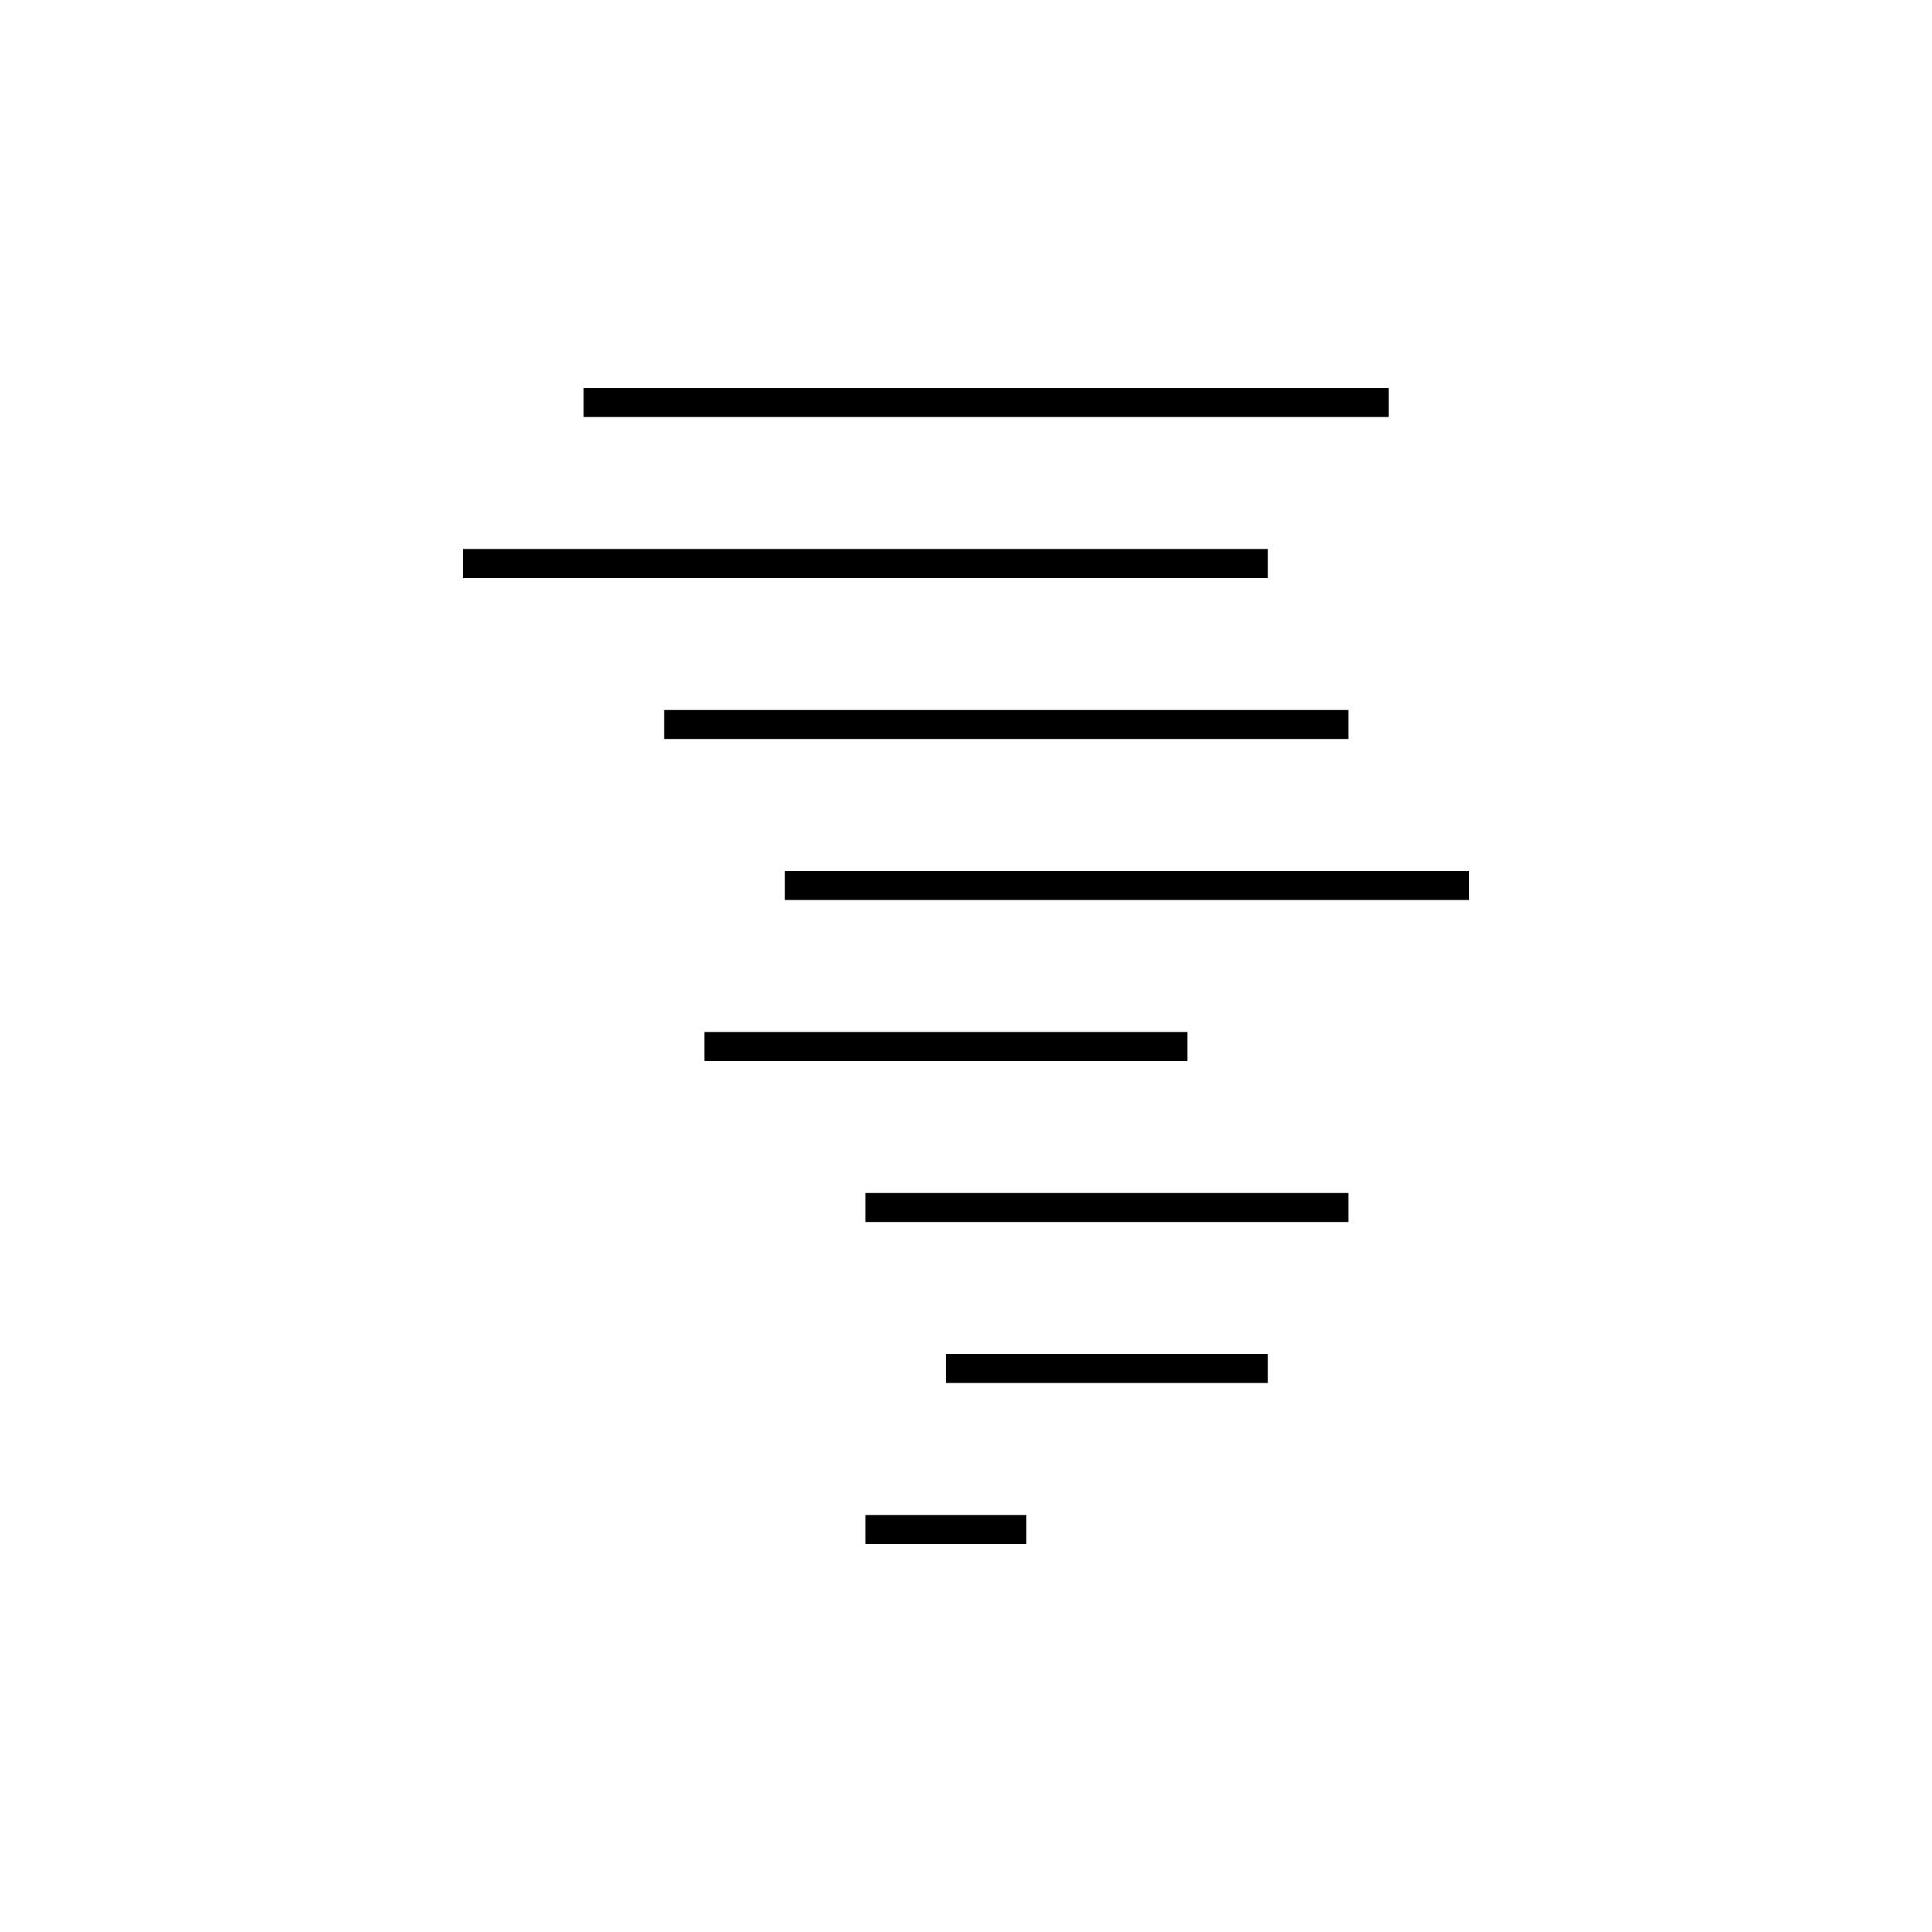 <?xml version="1.0" encoding="iso-8859-1"?>
<!-- Generator: Adobe Illustrator 22.0.0, SVG Export Plug-In . SVG Version: 6.00 Build 0)  -->
<svg version="1.1" xmlns="http://www.w3.org/2000/svg" xmlns:xlink="http://www.w3.org/1999/xlink" x="0px" y="0px"
	 viewBox="0 0 48 48" style="enable-background:new 0 0 48 48;" xml:space="preserve">
<g id="tornado">
	<path id="tornado_1_" style="fill:none;stroke:#000000;stroke-width:0.72;stroke-linejoin:round;stroke-miterlimit:10;" d="
		M14.5,10h20 M11.5,14h20 M16.5,18h17 M19.5,22h17 M17.5,26h12 M21.5,30h12 M23.5,34h8 M21.5,38h4"/>
</g>
<g id="Layer_1">
</g>
</svg>
